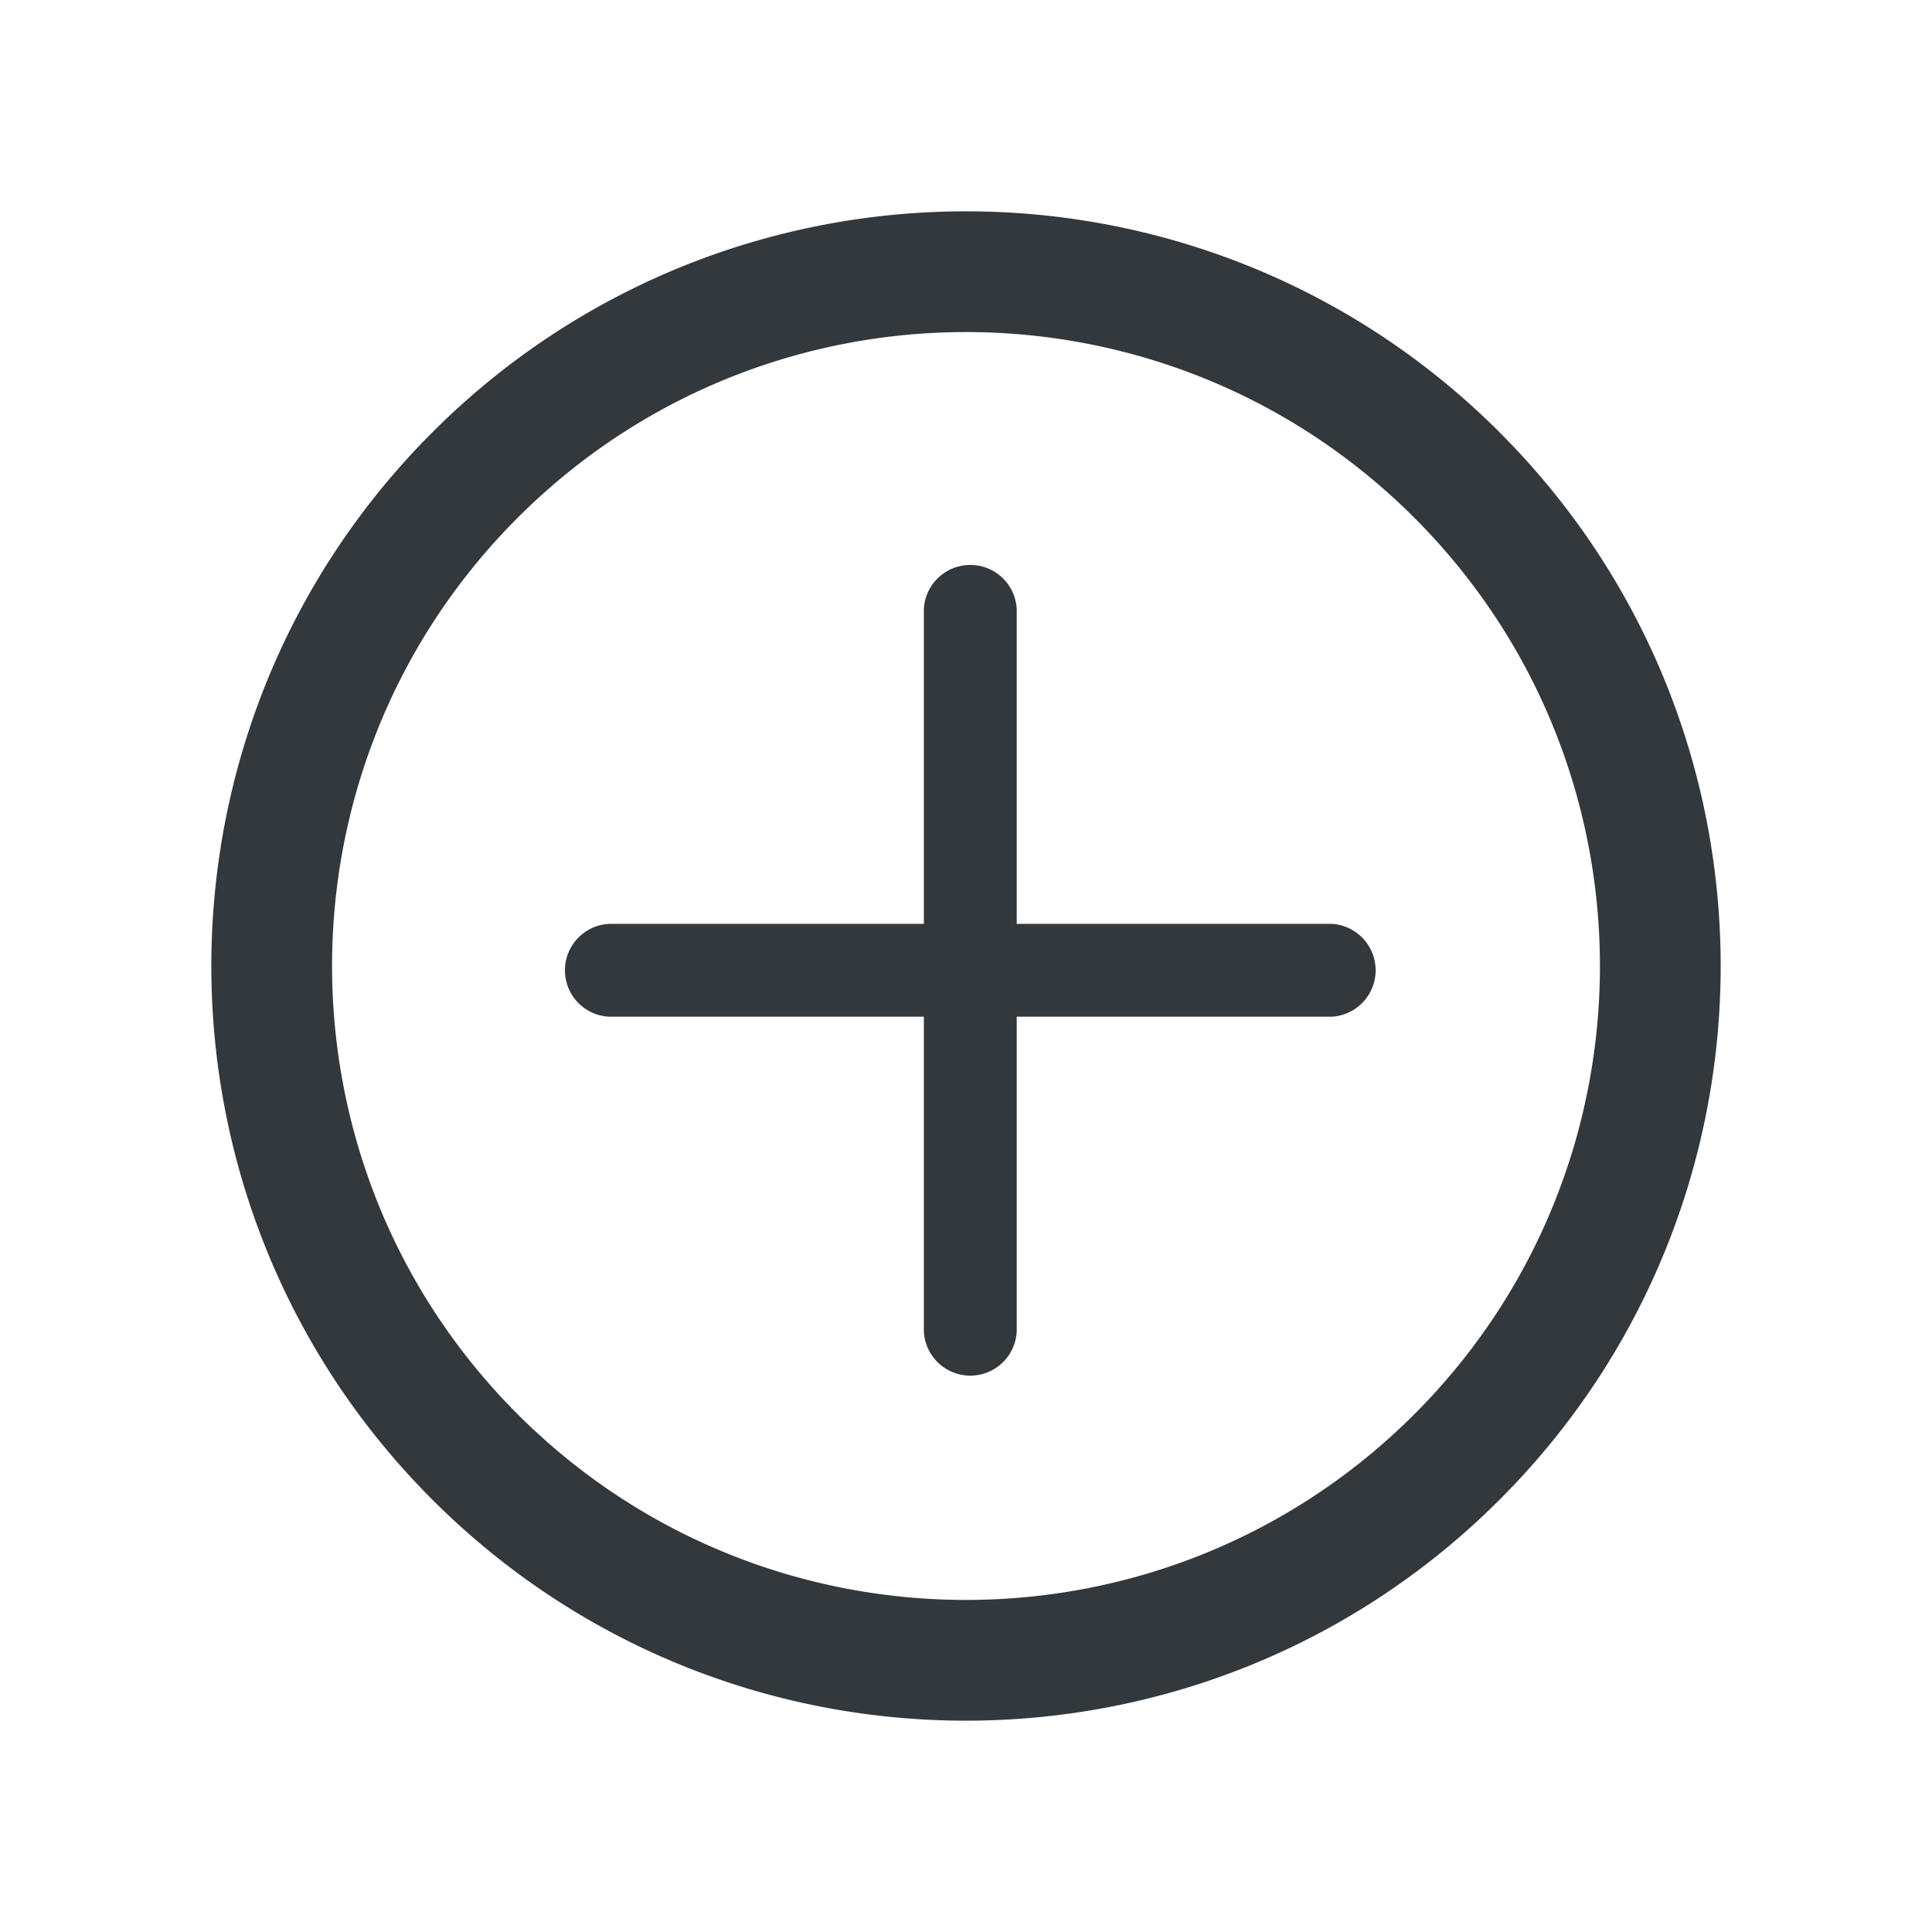 <svg width="32" height="32" xmlns="http://www.w3.org/2000/svg"><path d="M15.302 15.302v-5.214a.77.77 0 0 1 1.538 0v5.214h5.214a.77.77 0 0 1 0 1.538H16.84v5.214a.77.77 0 0 1-1.538 0V16.84h-5.214a.77.77 0 0 1 0-1.538h5.214zm9.537-8.14c4.881 4.88 4.881 12.795 0 17.677-4.882 4.881-12.796 4.881-17.678 0-4.881-4.882-4.881-12.796 0-17.678 4.882-4.881 12.796-4.881 17.678 0zm-1.414 1.413c-4.1-4.1-10.75-4.1-14.85 0s-4.1 10.75 0 14.85 10.75 4.1 14.85 0 4.1-10.75 0-14.85z" fill="#32383C" fill-rule="nonzero"/></svg>